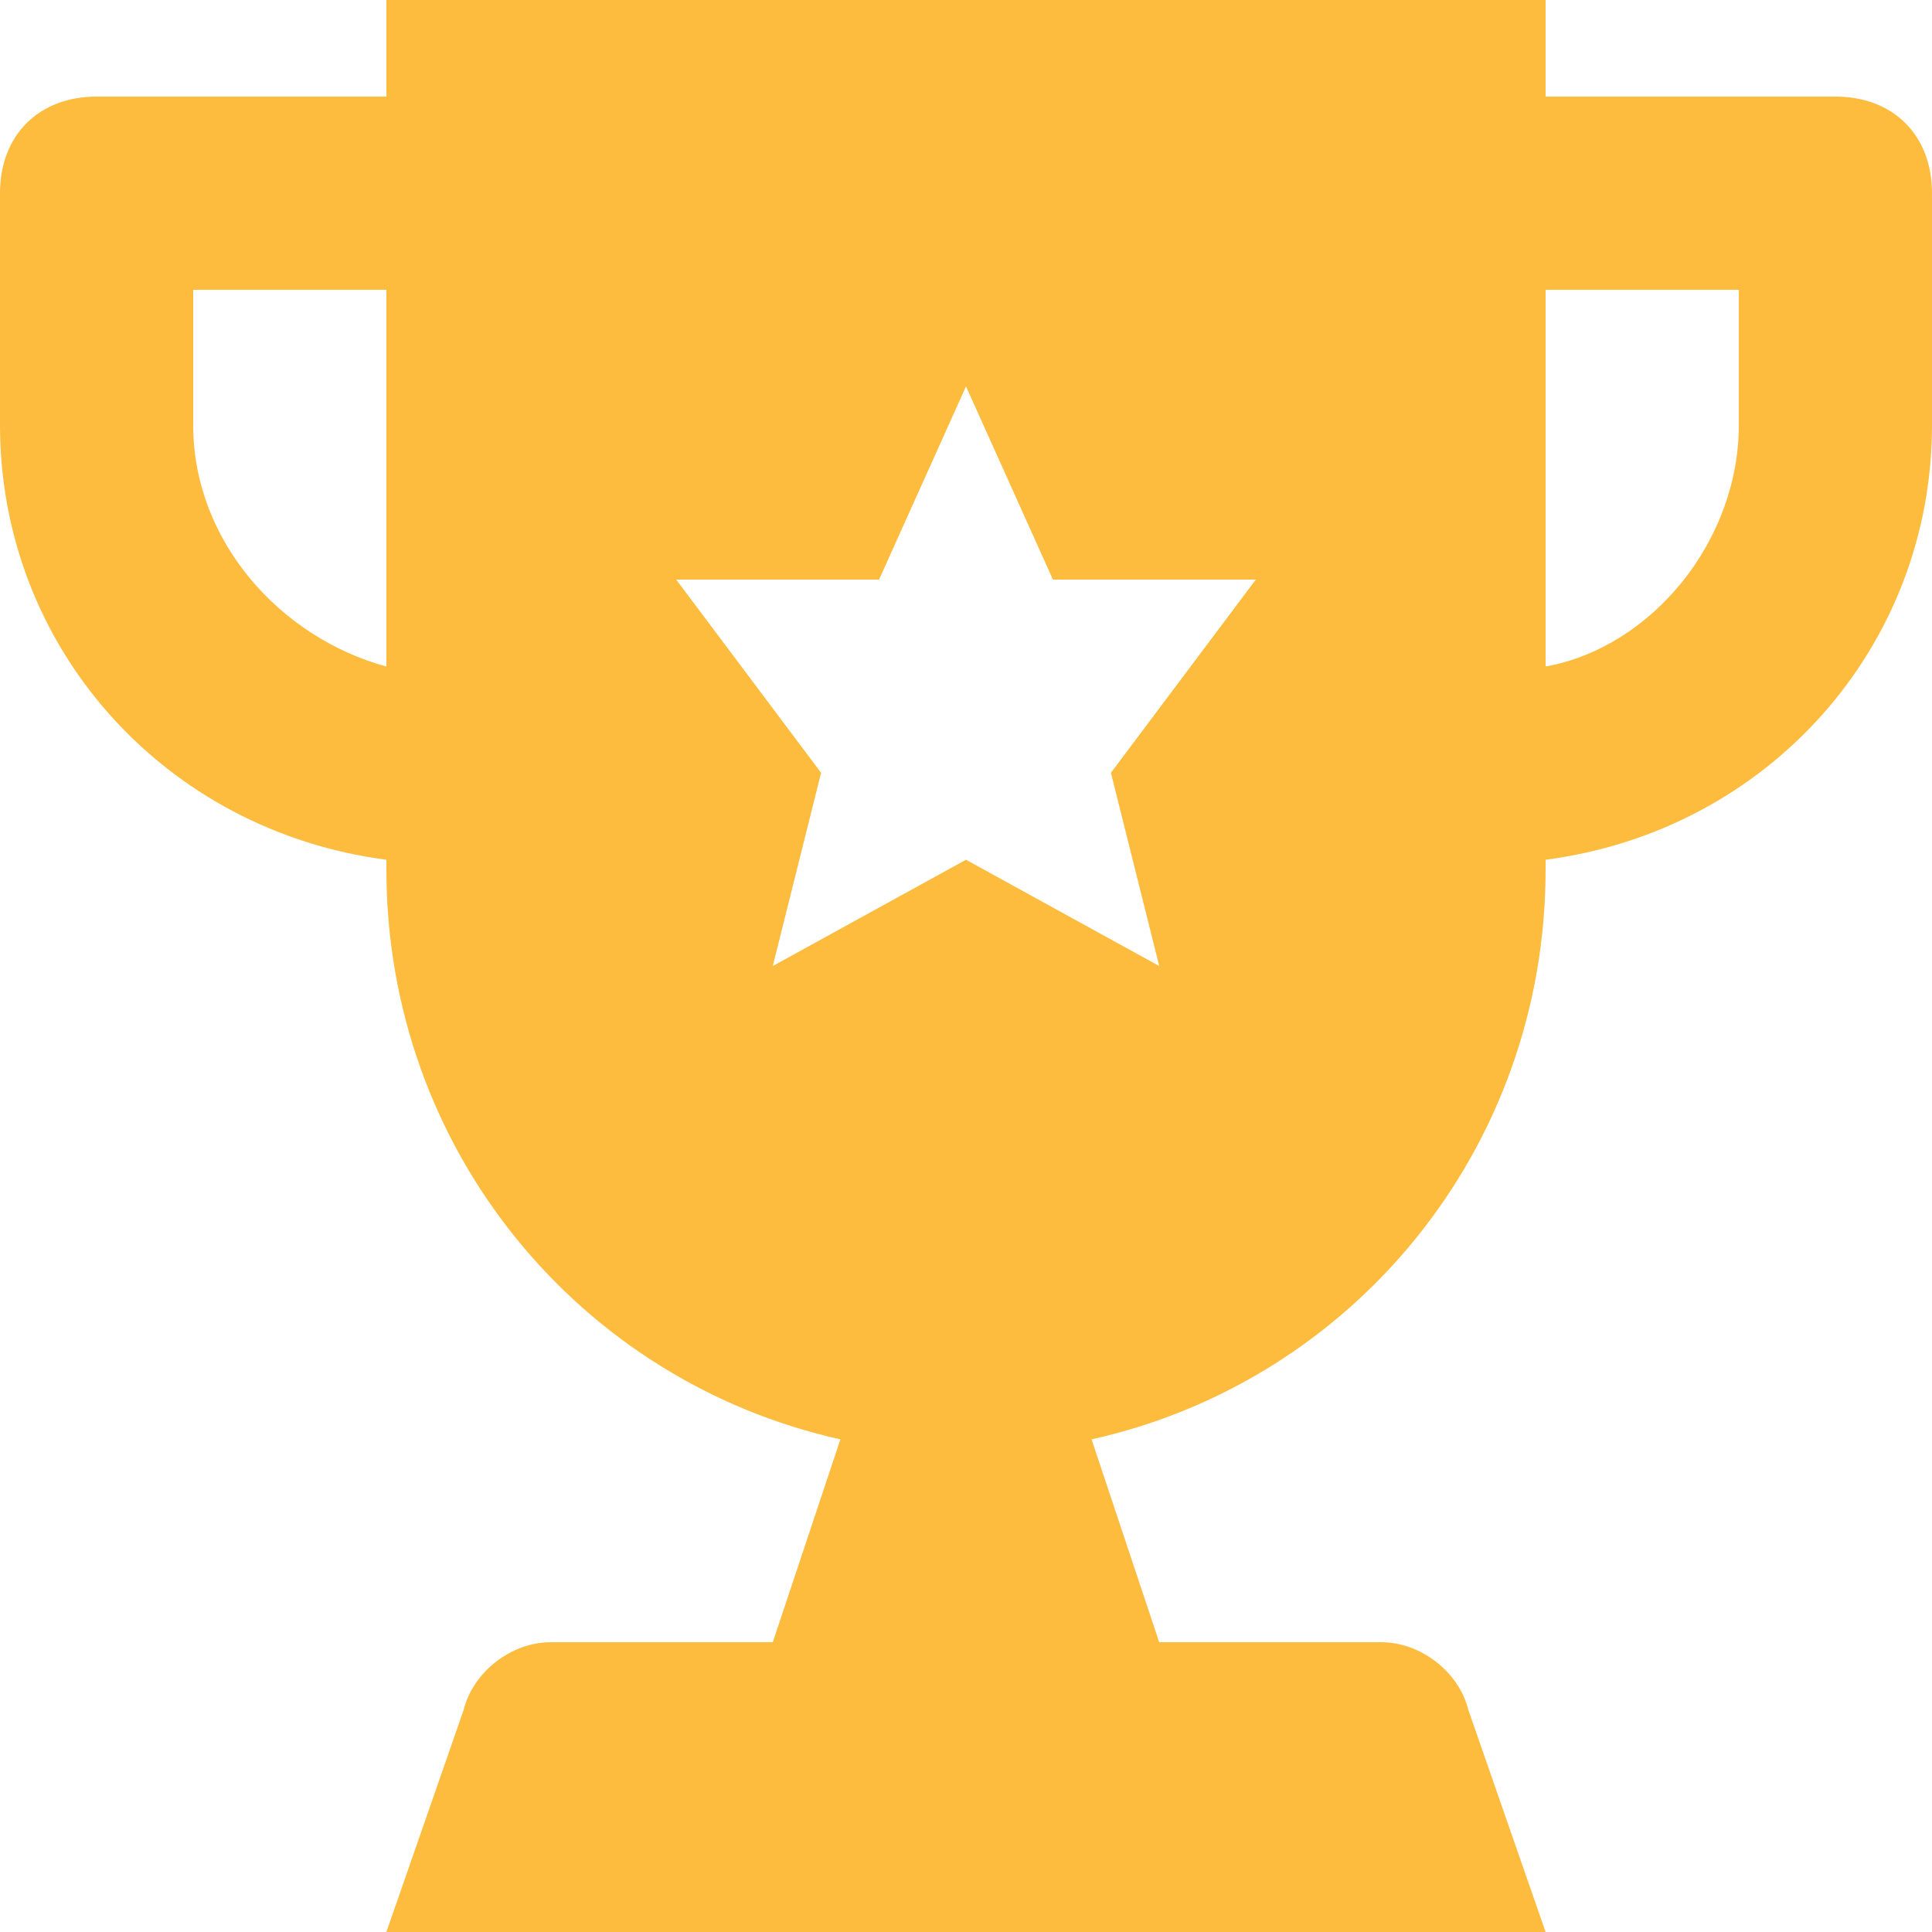 <?xml version="1.0" encoding="UTF-8"?>
<!DOCTYPE svg PUBLIC "-//W3C//DTD SVG 1.1//EN" "http://www.w3.org/Graphics/SVG/1.1/DTD/svg11.dtd">
<!-- Creator: CorelDRAW 2019 (64-Bit) -->
<svg xmlns="http://www.w3.org/2000/svg" xml:space="preserve" width="16.933mm" height="16.933mm" version="1.1" style="shape-rendering:geometricPrecision; text-rendering:geometricPrecision; image-rendering:optimizeQuality; fill-rule:evenodd; clip-rule:evenodd"
viewBox="0 0 1693.32 1693.32"
 xmlns:xlink="http://www.w3.org/1999/xlink">
 <defs>
  <style type="text/css">
   <![CDATA[
    .fil0 {fill:#FDBC3E;fill-rule:nonzero}
   ]]>
  </style>
 </defs>
 <g id="Layer_x0020_1">
  <path class="fil0" d="M1523.99 372.53c0,101.6 -76.2,194.73 -169.33,211.66l0 -330.2 169.33 0 0 118.54zm-508 474.13l-169.33 -93.13 -169.33 93.13 42.33 -169.33 -127 -169.34 177.8 0 76.2 -169.33 76.2 169.33 177.8 0 -127 169.34 42.33 169.33zm-846.66 -474.13l0 -118.54 169.33 0 0 330.2c-93.13,-25.4 -169.33,-110.06 -169.33,-211.66zm1439.33 -287.87l-254 0 0 -84.66 -1016 0 0 84.66 -254 0c-50.8,0 -84.66,33.87 -84.66,84.67l0 203.2c0,194.73 143.93,355.6 338.66,381l0 8.46c0,245.54 169.33,448.74 397.93,499.54l-59.26 177.8 -194.74 0c-33.86,0 -67.73,25.4 -76.2,59.26l-67.73 194.73 1016 0 -67.73 -194.73c-8.47,-33.86 -42.34,-59.26 -76.2,-59.26l-194.74 0 -59.26 -177.8c228.6,-50.8 397.93,-254 397.93,-499.54l0 -8.46c194.73,-25.4 338.66,-186.27 338.66,-381l0 -203.2c0,-50.8 -33.86,-84.67 -84.66,-84.67z"/>
 </g>
</svg>
